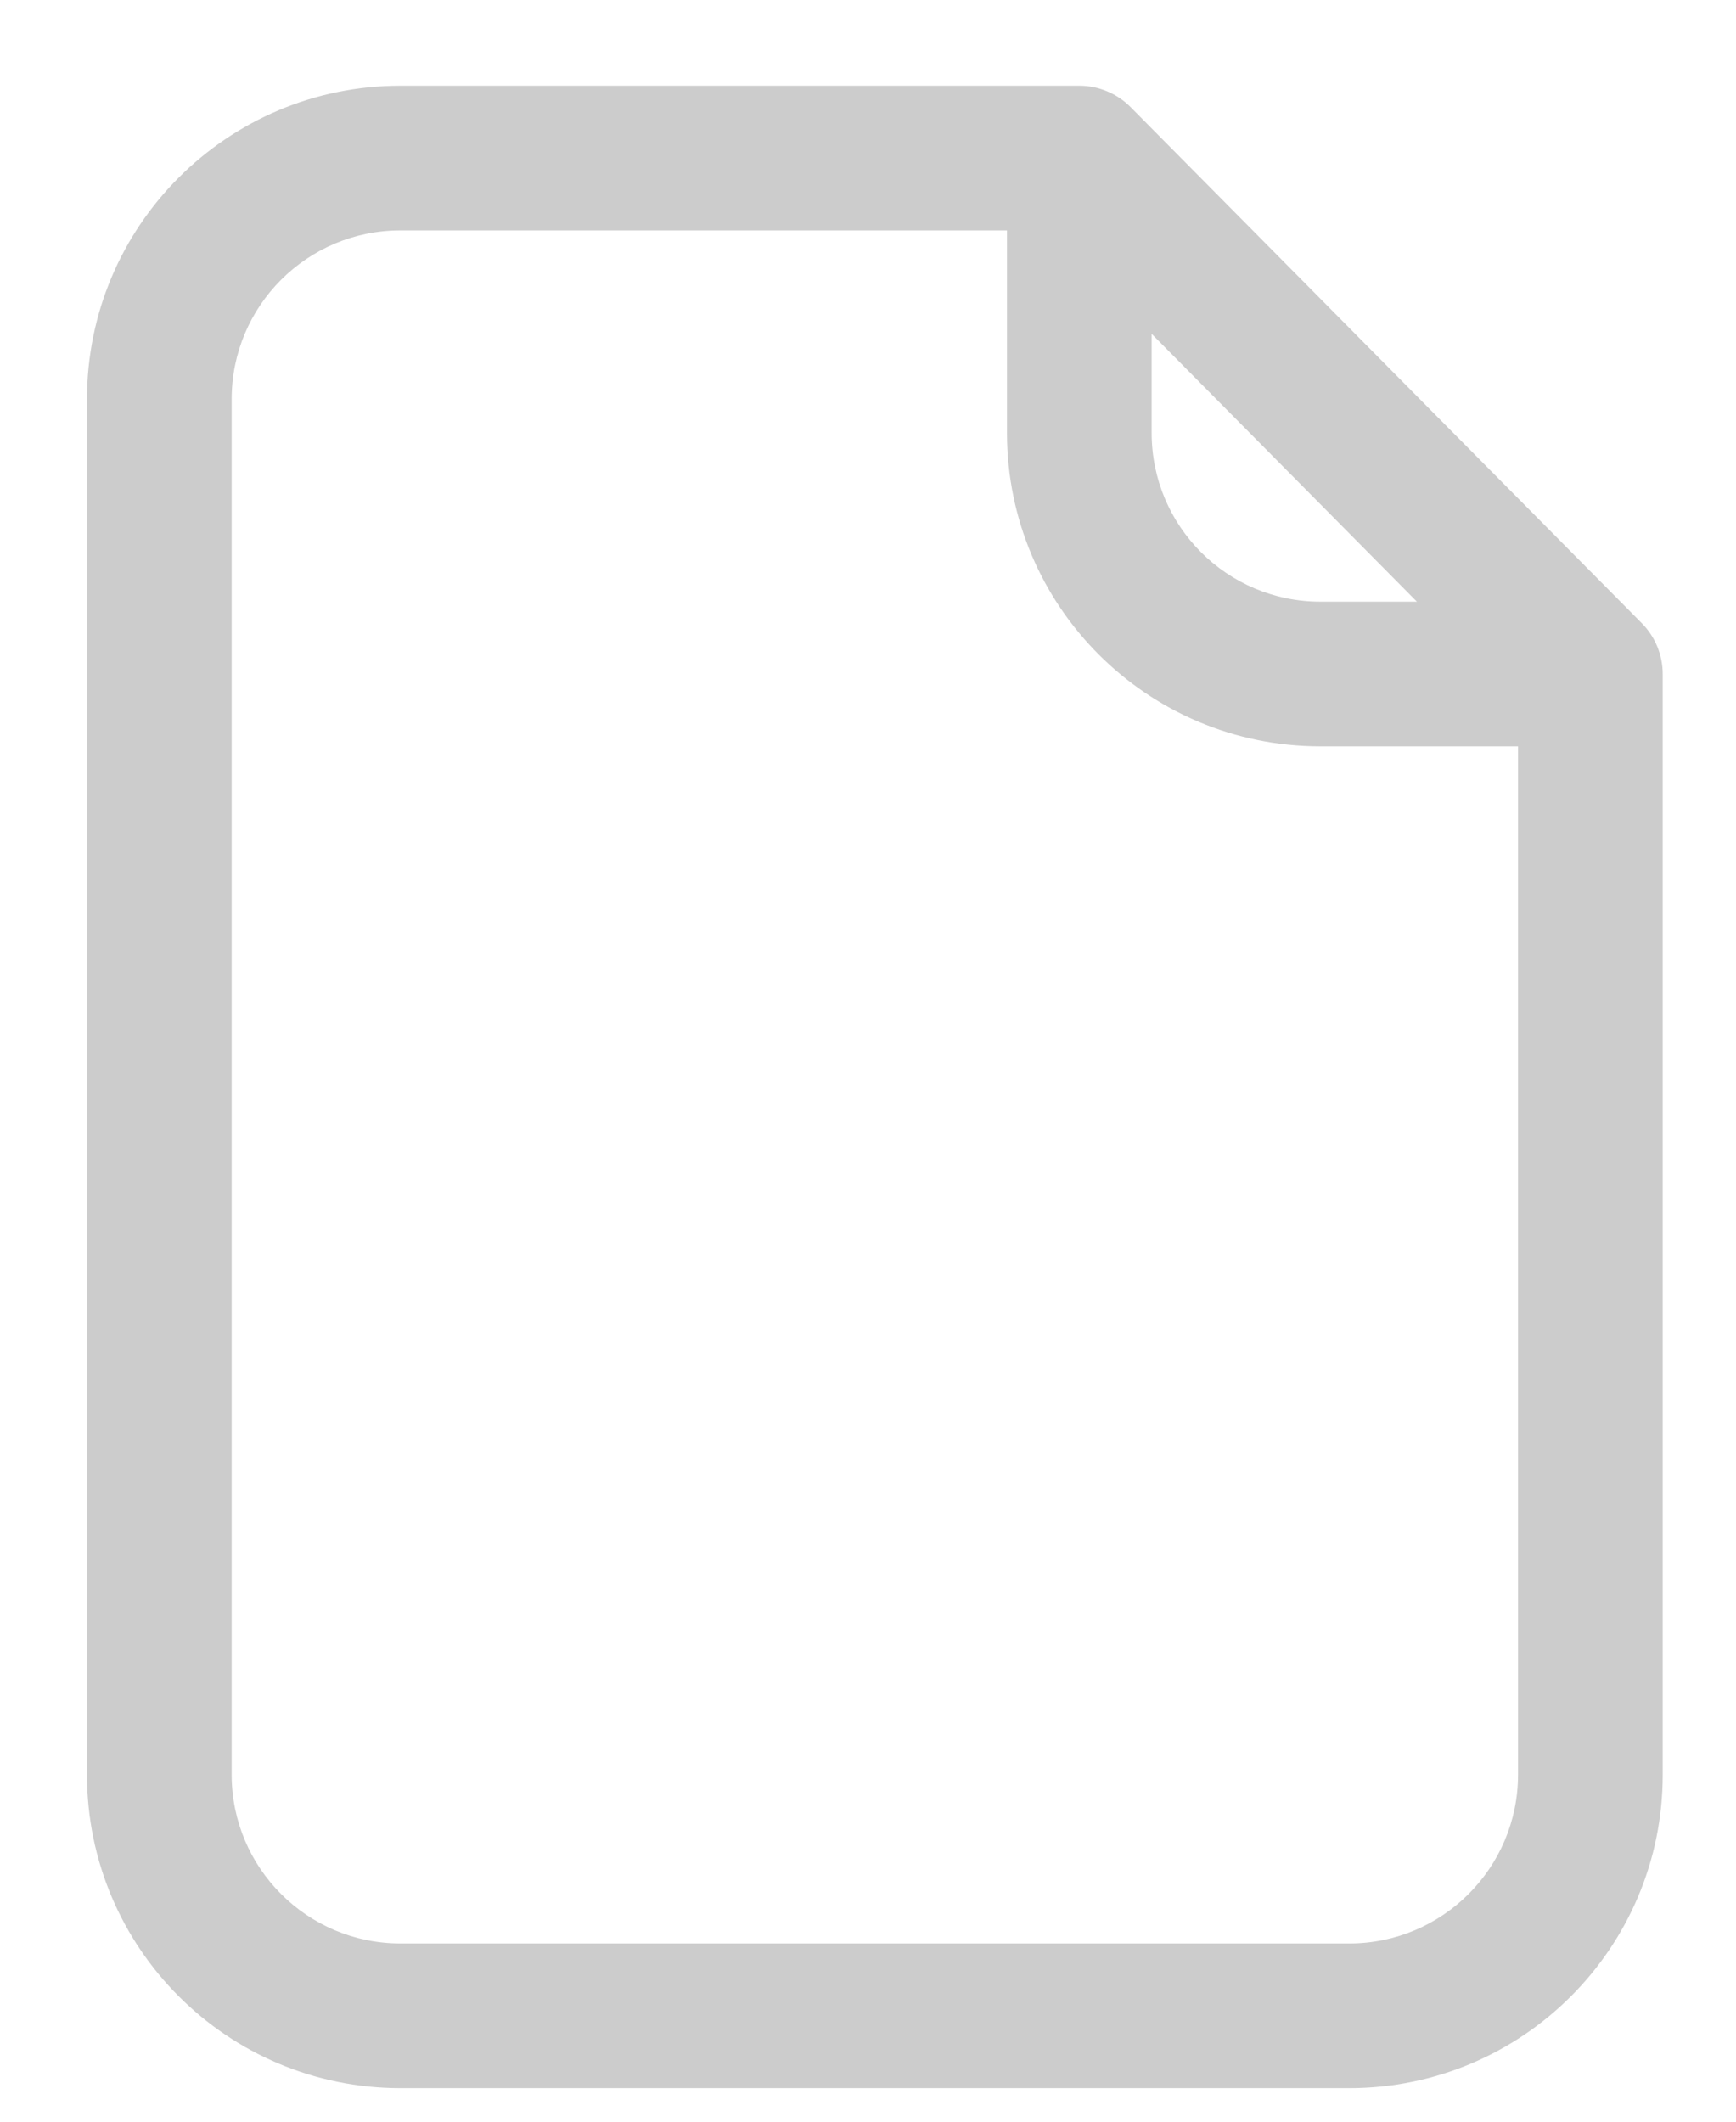 <svg width="18" height="22" viewBox="0 0 18 22" fill="none" xmlns="http://www.w3.org/2000/svg">
<path d="M11.191 1.639L11.723 1.111C11.582 0.969 11.391 0.889 11.191 0.889L11.191 1.639ZM16.49 6.989H17.24C17.24 6.792 17.162 6.602 17.023 6.462L16.49 6.989ZM4.152 21.652H13.99V20.152H4.152V21.652ZM0.902 4.139V18.402H2.402V4.139H0.902ZM11.191 0.889L4.152 0.889L4.152 2.389L11.191 2.389L11.191 0.889ZM17.24 18.402V6.989H15.74V18.402H17.24ZM17.023 6.462L11.723 1.111L10.658 2.166L15.957 7.517L17.023 6.462ZM10.441 1.639V4.489H11.941V1.639H10.441ZM13.691 7.739H16.49V6.239H13.691V7.739ZM2.402 4.139C2.402 3.172 3.185 2.389 4.152 2.389L4.152 0.889C2.357 0.889 0.902 2.344 0.902 4.139H2.402ZM13.99 21.652C15.785 21.652 17.24 20.197 17.24 18.402H15.74C15.74 19.368 14.956 20.152 13.99 20.152V21.652ZM10.441 4.489C10.441 6.284 11.896 7.739 13.691 7.739V6.239C12.724 6.239 11.941 5.456 11.941 4.489H10.441ZM4.152 20.152C3.185 20.152 2.402 19.368 2.402 18.402H0.902C0.902 20.197 2.357 21.652 4.152 21.652V20.152Z" fill="#CCCCCC"/>
</svg>
